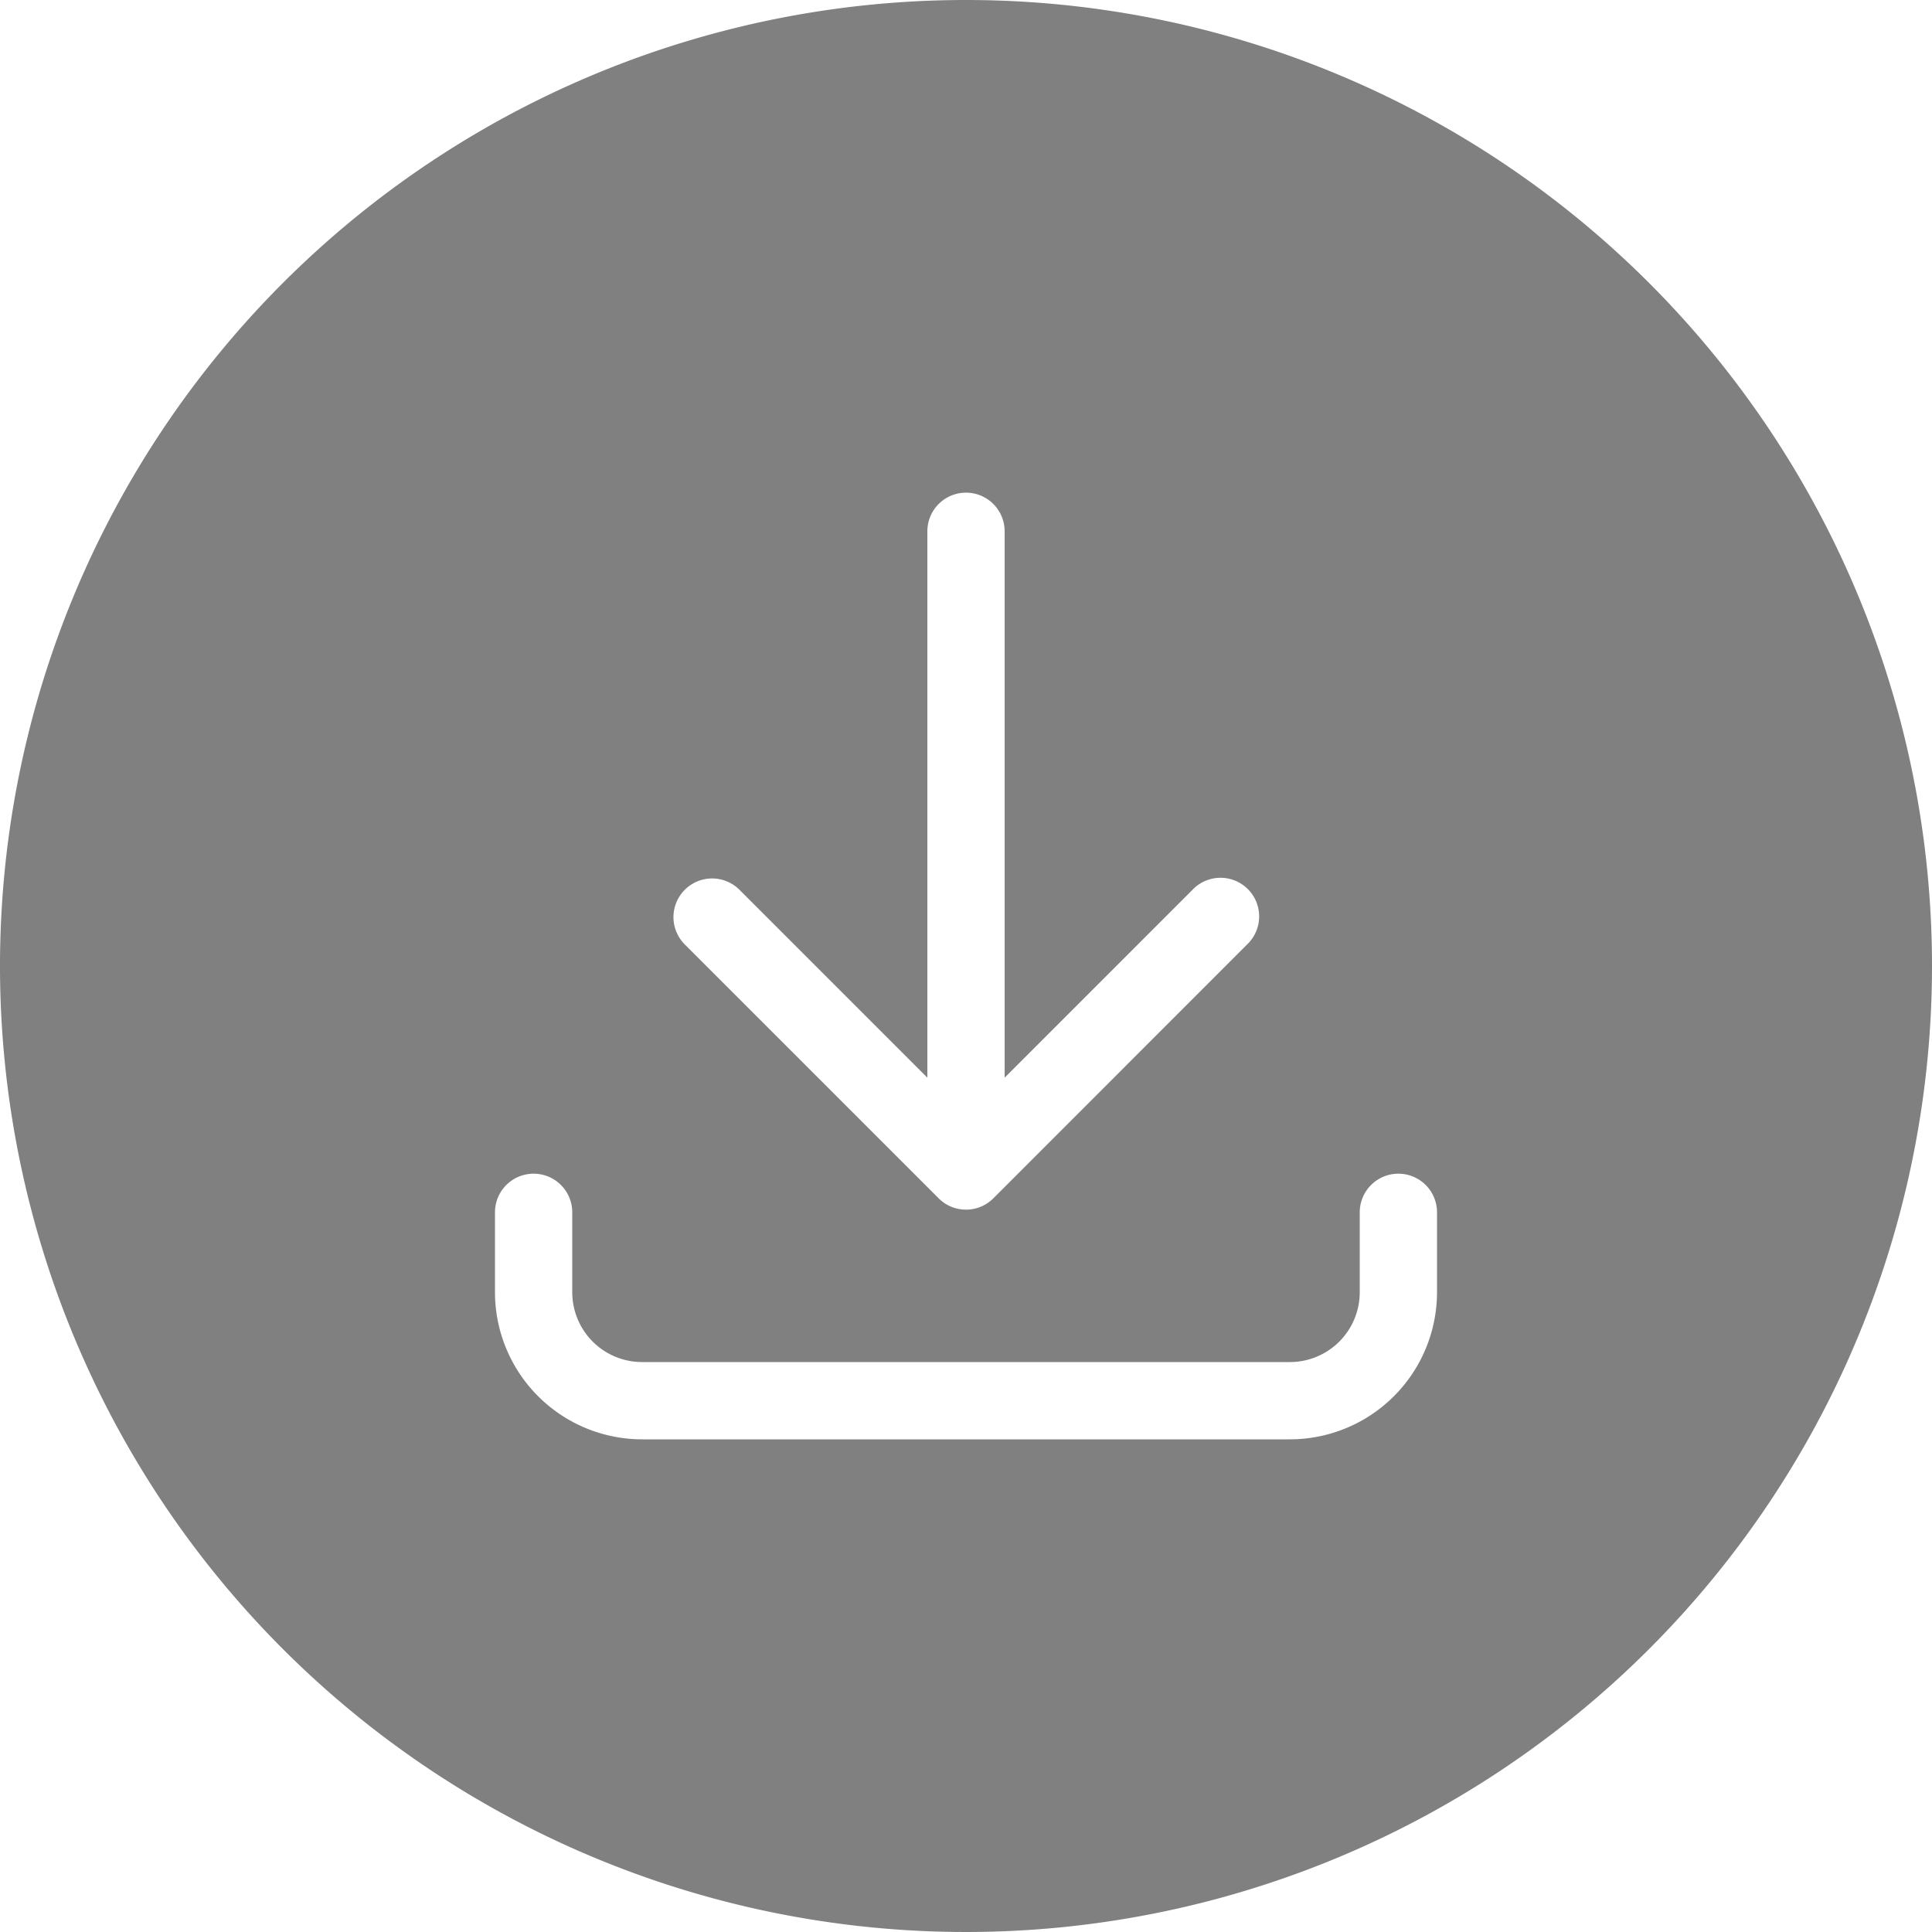 <svg xmlns="http://www.w3.org/2000/svg" version="1.1" xmlns:xlink="http://www.w3.org/1999/xlink"
    xmlns:svgjs="http://svgjs.com/svgjs" width="512" height="512" x="0" y="0" viewBox="0 0 200 200"
    style="enable-background:new 0 0 512 512" xml:space="preserve" class=""><g><path d="M100 0a100 100 0 1 0 100 100A100 100 0 0 0 100 0zM70.89 92.11a4 4 0 0 1 5.66 0L96 111.56V55a4 4 0 0 1 8 0v56.56l19.45-19.45a4 4 0 1 1 5.65 5.66l-26.27 26.28a4 4 0 0 1-5.66 0L70.89 97.77a4 4 0 0 1 0-5.66zm77.87 41.67A15.24 15.24 0 0 1 133.54 149H66.46a15.24 15.24 0 0 1-15.22-15.22v-8.28a4 4 0 0 1 8 0v8.28a7.23 7.23 0 0 0 7.22 7.22h67.08a7.23 7.23 0 0 0 7.22-7.22v-8.28a4 4 0 0 1 8 0z" fill="gray" data-original="#000000" class=""></path></g></svg>